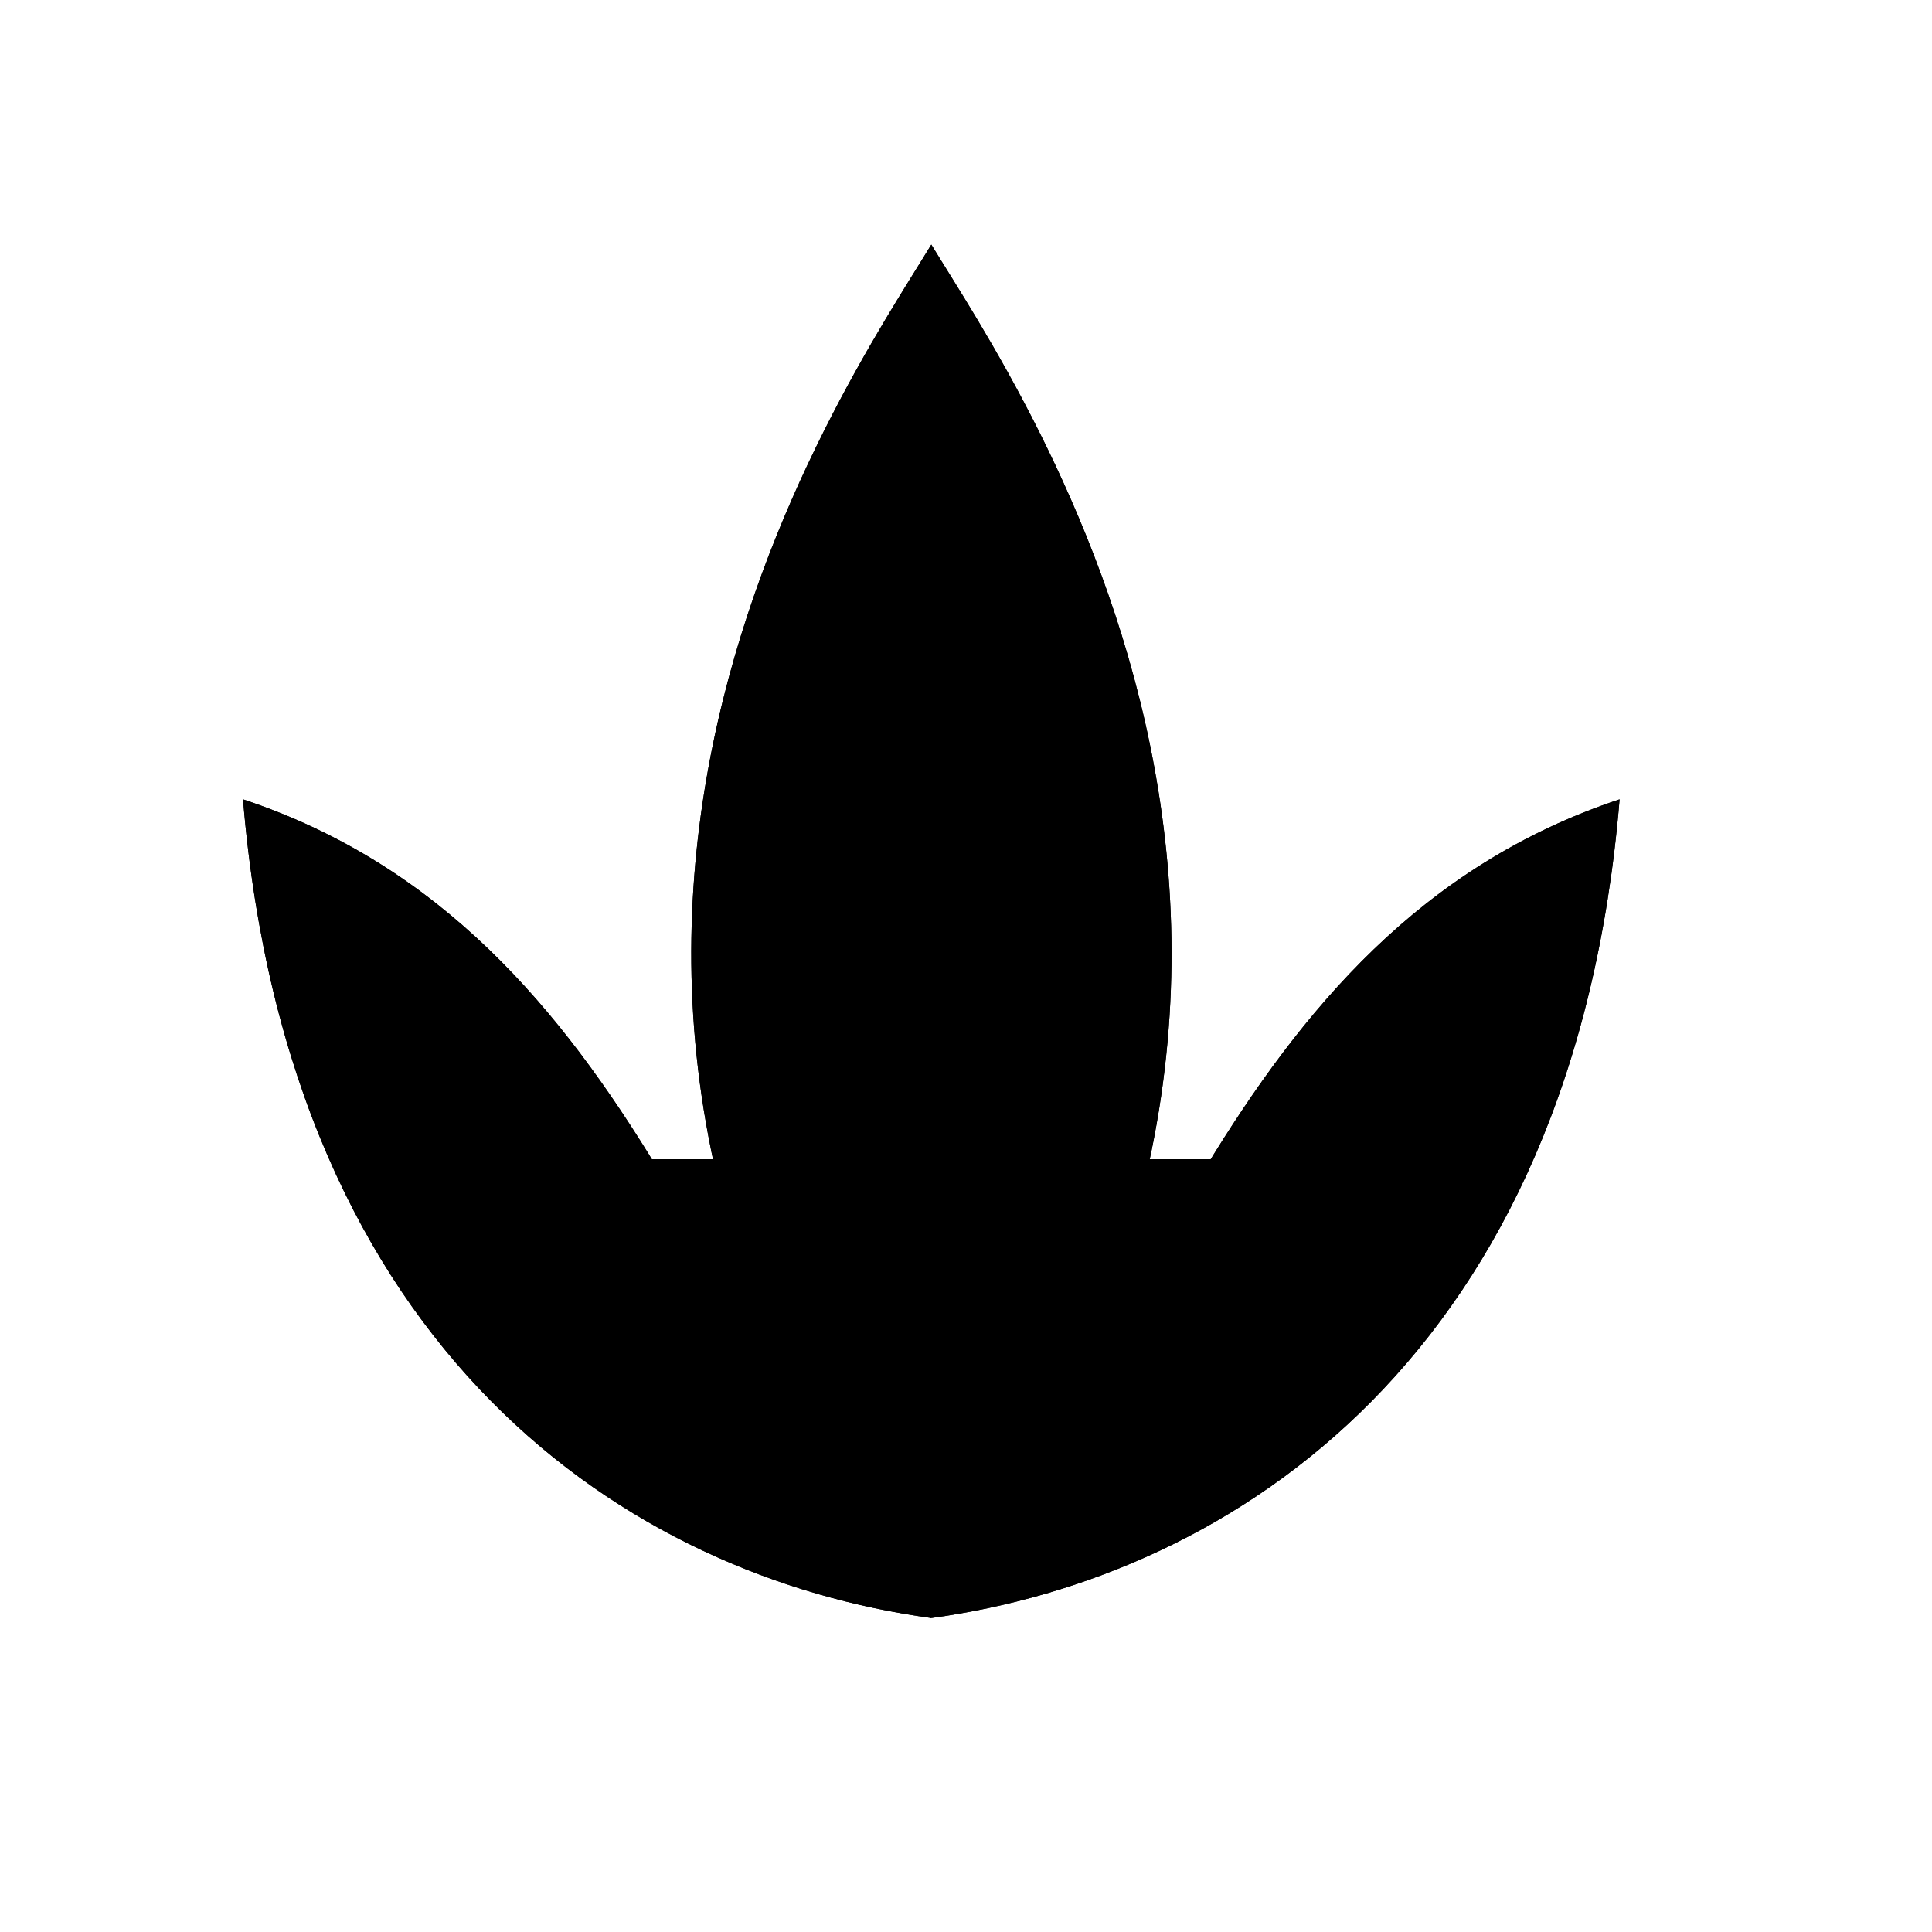 <svg viewBox="0 0 147 147">
        <path class="cls-1" d="M70.86,123.11c-16-18.25-22.12-52.25-52.37-62.29C22,103,47.83,119.95,70.86,123.11" />
        <path class="cls-1" d="M70.86,123.11c37.37-49.33,7-93,0-104.5C63.9,30.07,33.5,73.78,70.86,123.11Z" />
        <path class="cls-1" d="M70.86,123.11c16-18.25,22.12-52.25,52.37-62.29-3.5,42.21-29.33,59.12-52.37,62.29" />
        <path class="cls-2" d="M70.86,123.11c-16-18.25-22.12-52.25-52.37-62.29C22,103,47.83,119.95,70.86,123.11" />
        <circle class="cls-2" cx="37.62" cy="86.45" r="2.17" transform="translate(-52.24 57.94) rotate(-48.88)" />
        <path class="cls-2" d="M70.86,123.11c37.37-49.33,7-93,0-104.5C63.9,30.07,33.5,73.78,70.86,123.11Z" />
        <path class="cls-2" d="M70.86,123.11c16-18.25,22.12-52.25,52.37-62.29-3.5,42.21-29.33,59.12-52.37,62.29" />
        <path class="cls-2" d="M102.83,88.2c-5.94,8.52-12.43,22.75-32,34.92-19.53-12.17-26-26.4-32-34.92" />
        <circle class="cls-2" cx="104.11" cy="86.45" r="2.17" transform="translate(-31.17 89.79) rotate(-41.12)" />
        <circle class="cls-2" cx="70.87" cy="53.68" r="3.52" />
        <line class="cls-2" x1="70.87" y1="57.2" x2="70.86" y2="123.11" />
</svg>